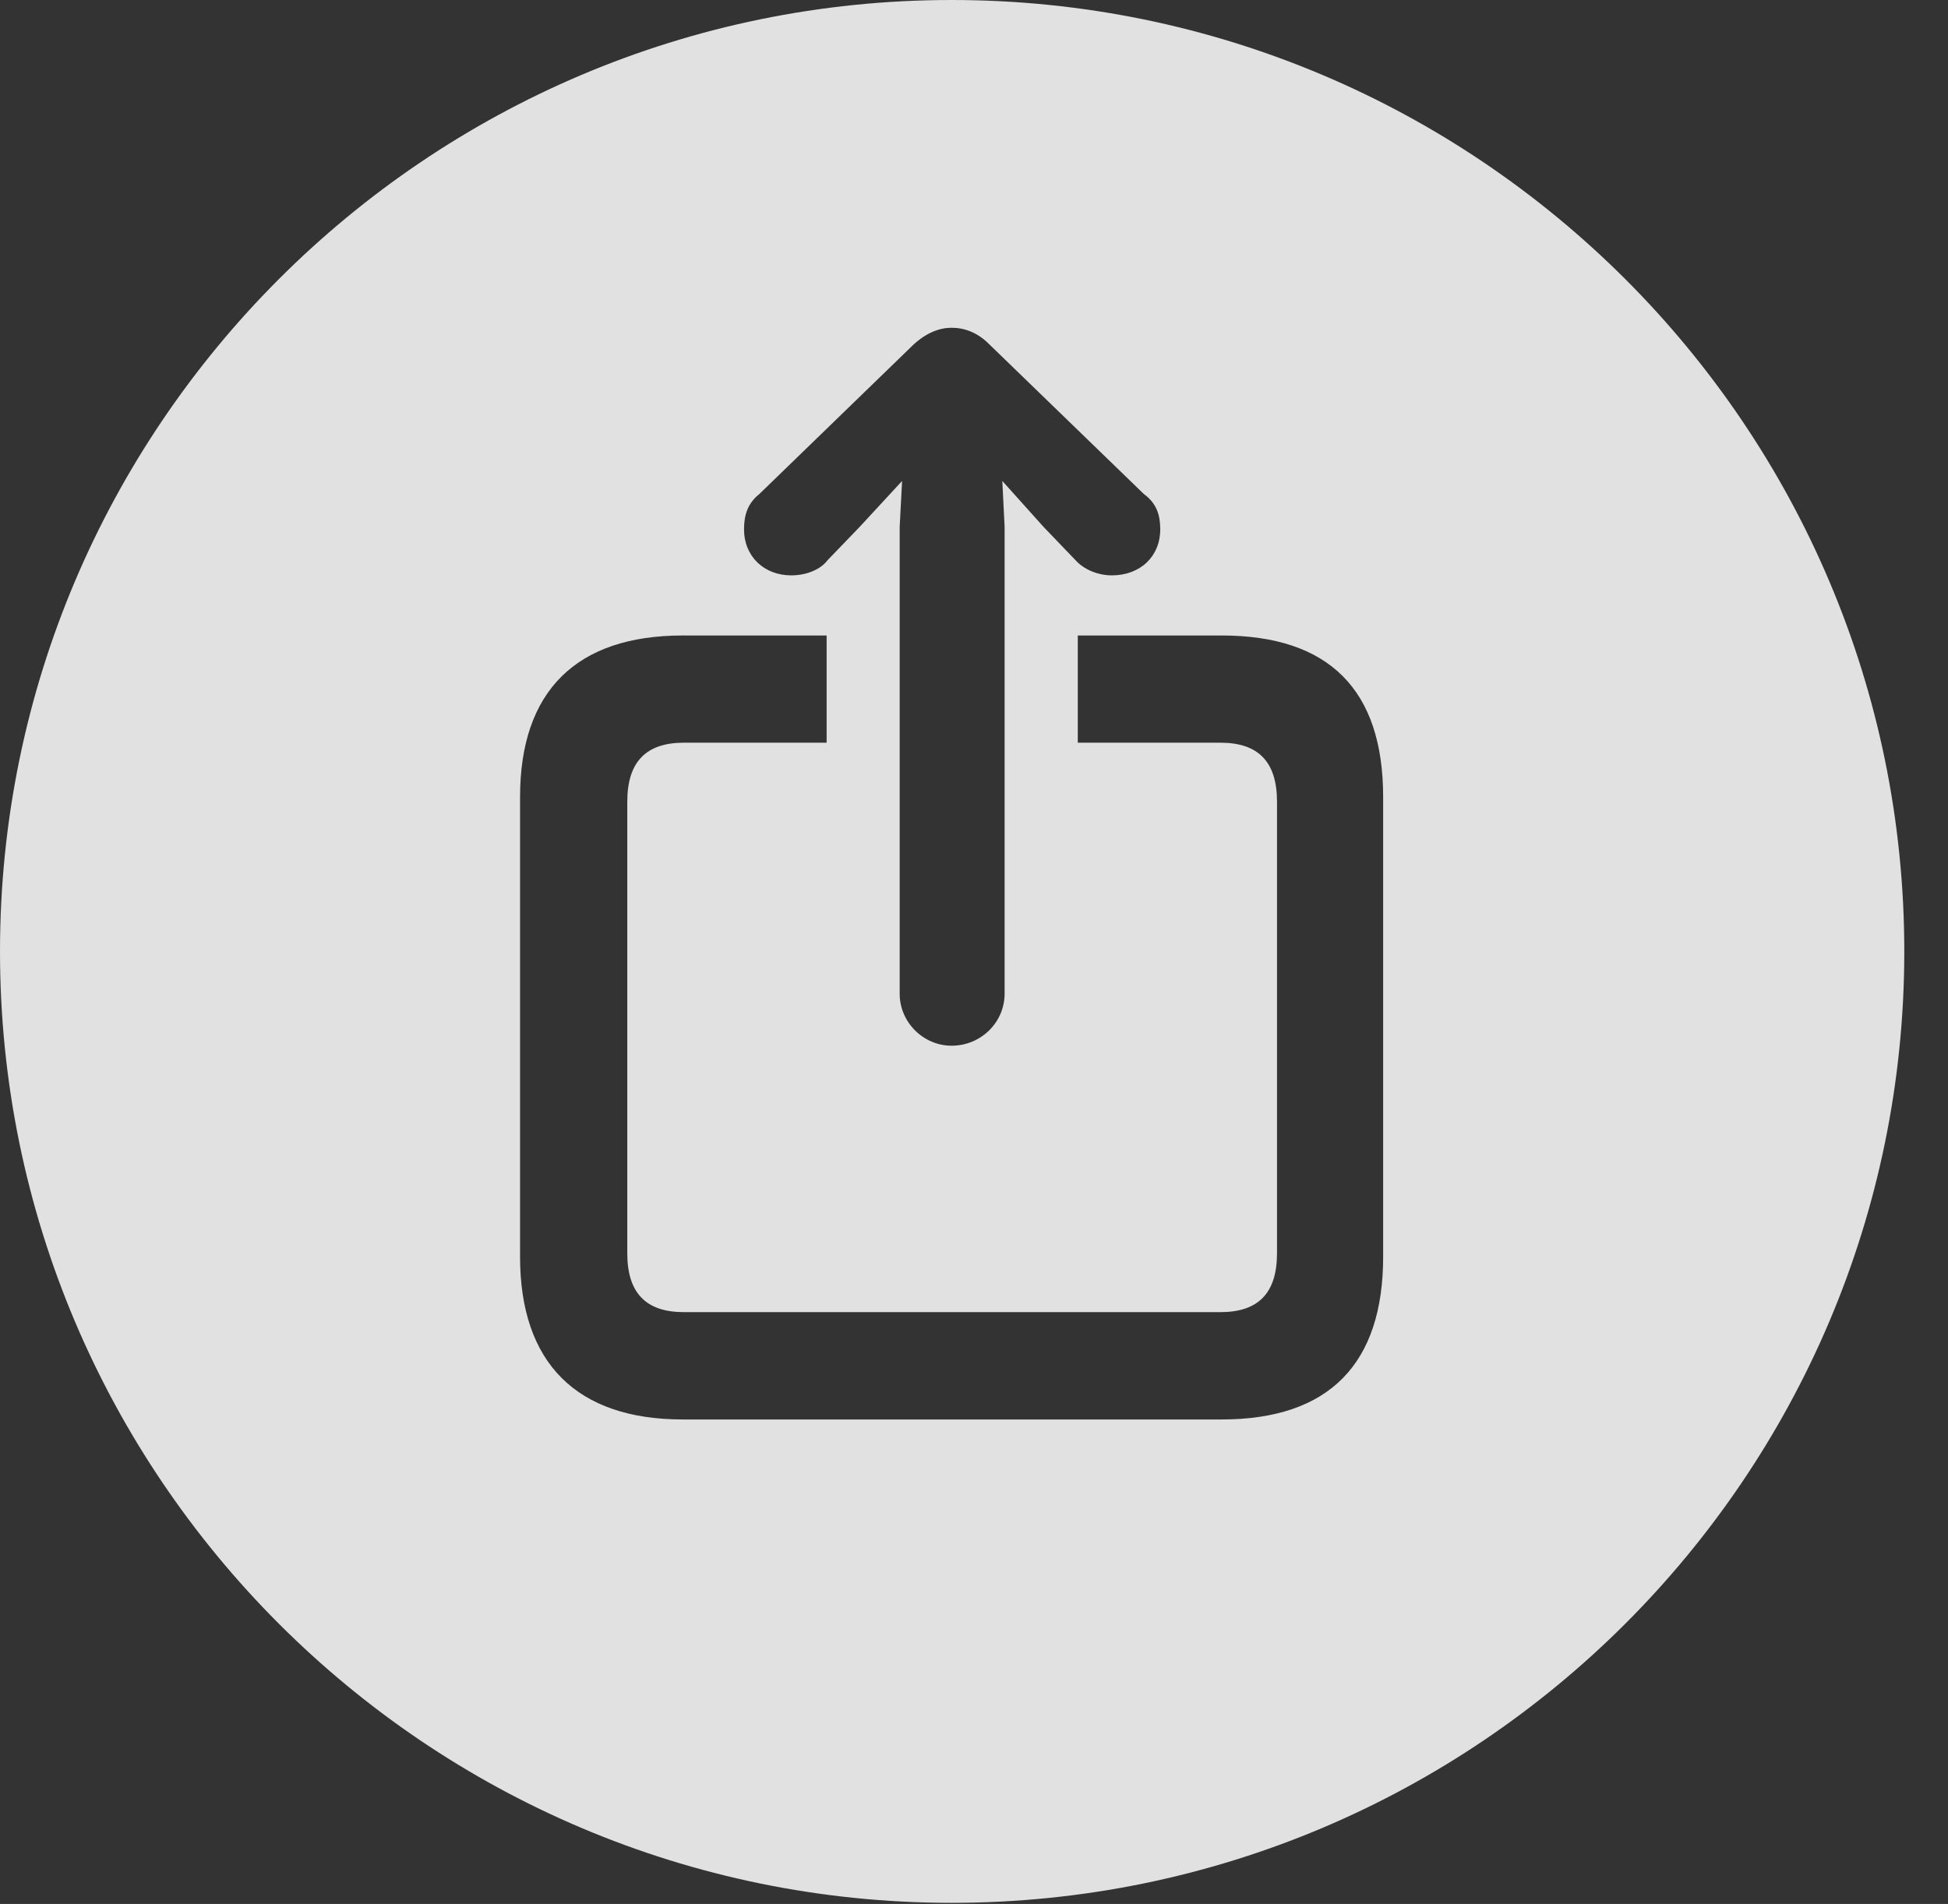 <?xml version="1.0" encoding="UTF-8"?>
<!--Generator: Apple Native CoreSVG 326-->
<!DOCTYPE svg
PUBLIC "-//W3C//DTD SVG 1.1//EN"
       "http://www.w3.org/Graphics/SVG/1.1/DTD/svg11.dtd">
<svg version="1.1" xmlns="http://www.w3.org/2000/svg" xmlns:xlink="http://www.w3.org/1999/xlink" viewBox="0 0 16.133 15.771">
 <rect x="0" y="0" width="16.133" height="15.771" fill="#333333" stroke="none"/>
 <g>
  <rect height="15.771" opacity="0" width="16.133" x="0" y="0"/>
  <path d="M15.771 7.881C15.771 12.227 12.236 15.762 7.881 15.762C3.535 15.762 0 12.227 0 7.881C0 3.535 3.535 0 7.881 0C12.236 0 15.771 3.535 15.771 7.881ZM5.654 5.264C4.775 5.264 4.307 5.723 4.307 6.602L4.307 10.41C4.307 11.289 4.775 11.758 5.654 11.758L10.117 11.758C11.006 11.758 11.455 11.299 11.455 10.41L11.455 6.602C11.455 5.713 11.006 5.264 10.117 5.264L8.926 5.264L8.926 6.152L10.107 6.152C10.42 6.152 10.576 6.309 10.576 6.641L10.576 10.381C10.576 10.713 10.42 10.869 10.107 10.869L5.664 10.869C5.352 10.869 5.195 10.713 5.195 10.381L5.195 6.641C5.195 6.309 5.352 6.152 5.664 6.152L6.846 6.152L6.846 5.264ZM7.568 2.852L6.289 4.092C6.191 4.17 6.162 4.268 6.162 4.385C6.162 4.609 6.328 4.766 6.553 4.766C6.68 4.766 6.797 4.717 6.855 4.639L7.119 4.365L7.471 3.984L7.451 4.365L7.451 8.232C7.451 8.467 7.646 8.662 7.881 8.662C8.125 8.662 8.32 8.467 8.32 8.232L8.32 4.365L8.301 3.984L8.643 4.365L8.906 4.639C8.975 4.717 9.092 4.766 9.209 4.766C9.443 4.766 9.609 4.609 9.609 4.385C9.609 4.268 9.58 4.17 9.473 4.092L8.193 2.852C8.096 2.754 7.988 2.715 7.881 2.715C7.783 2.715 7.676 2.754 7.568 2.852Z" fill="white" fill-opacity="0.85"/>
 </g>
</svg>
